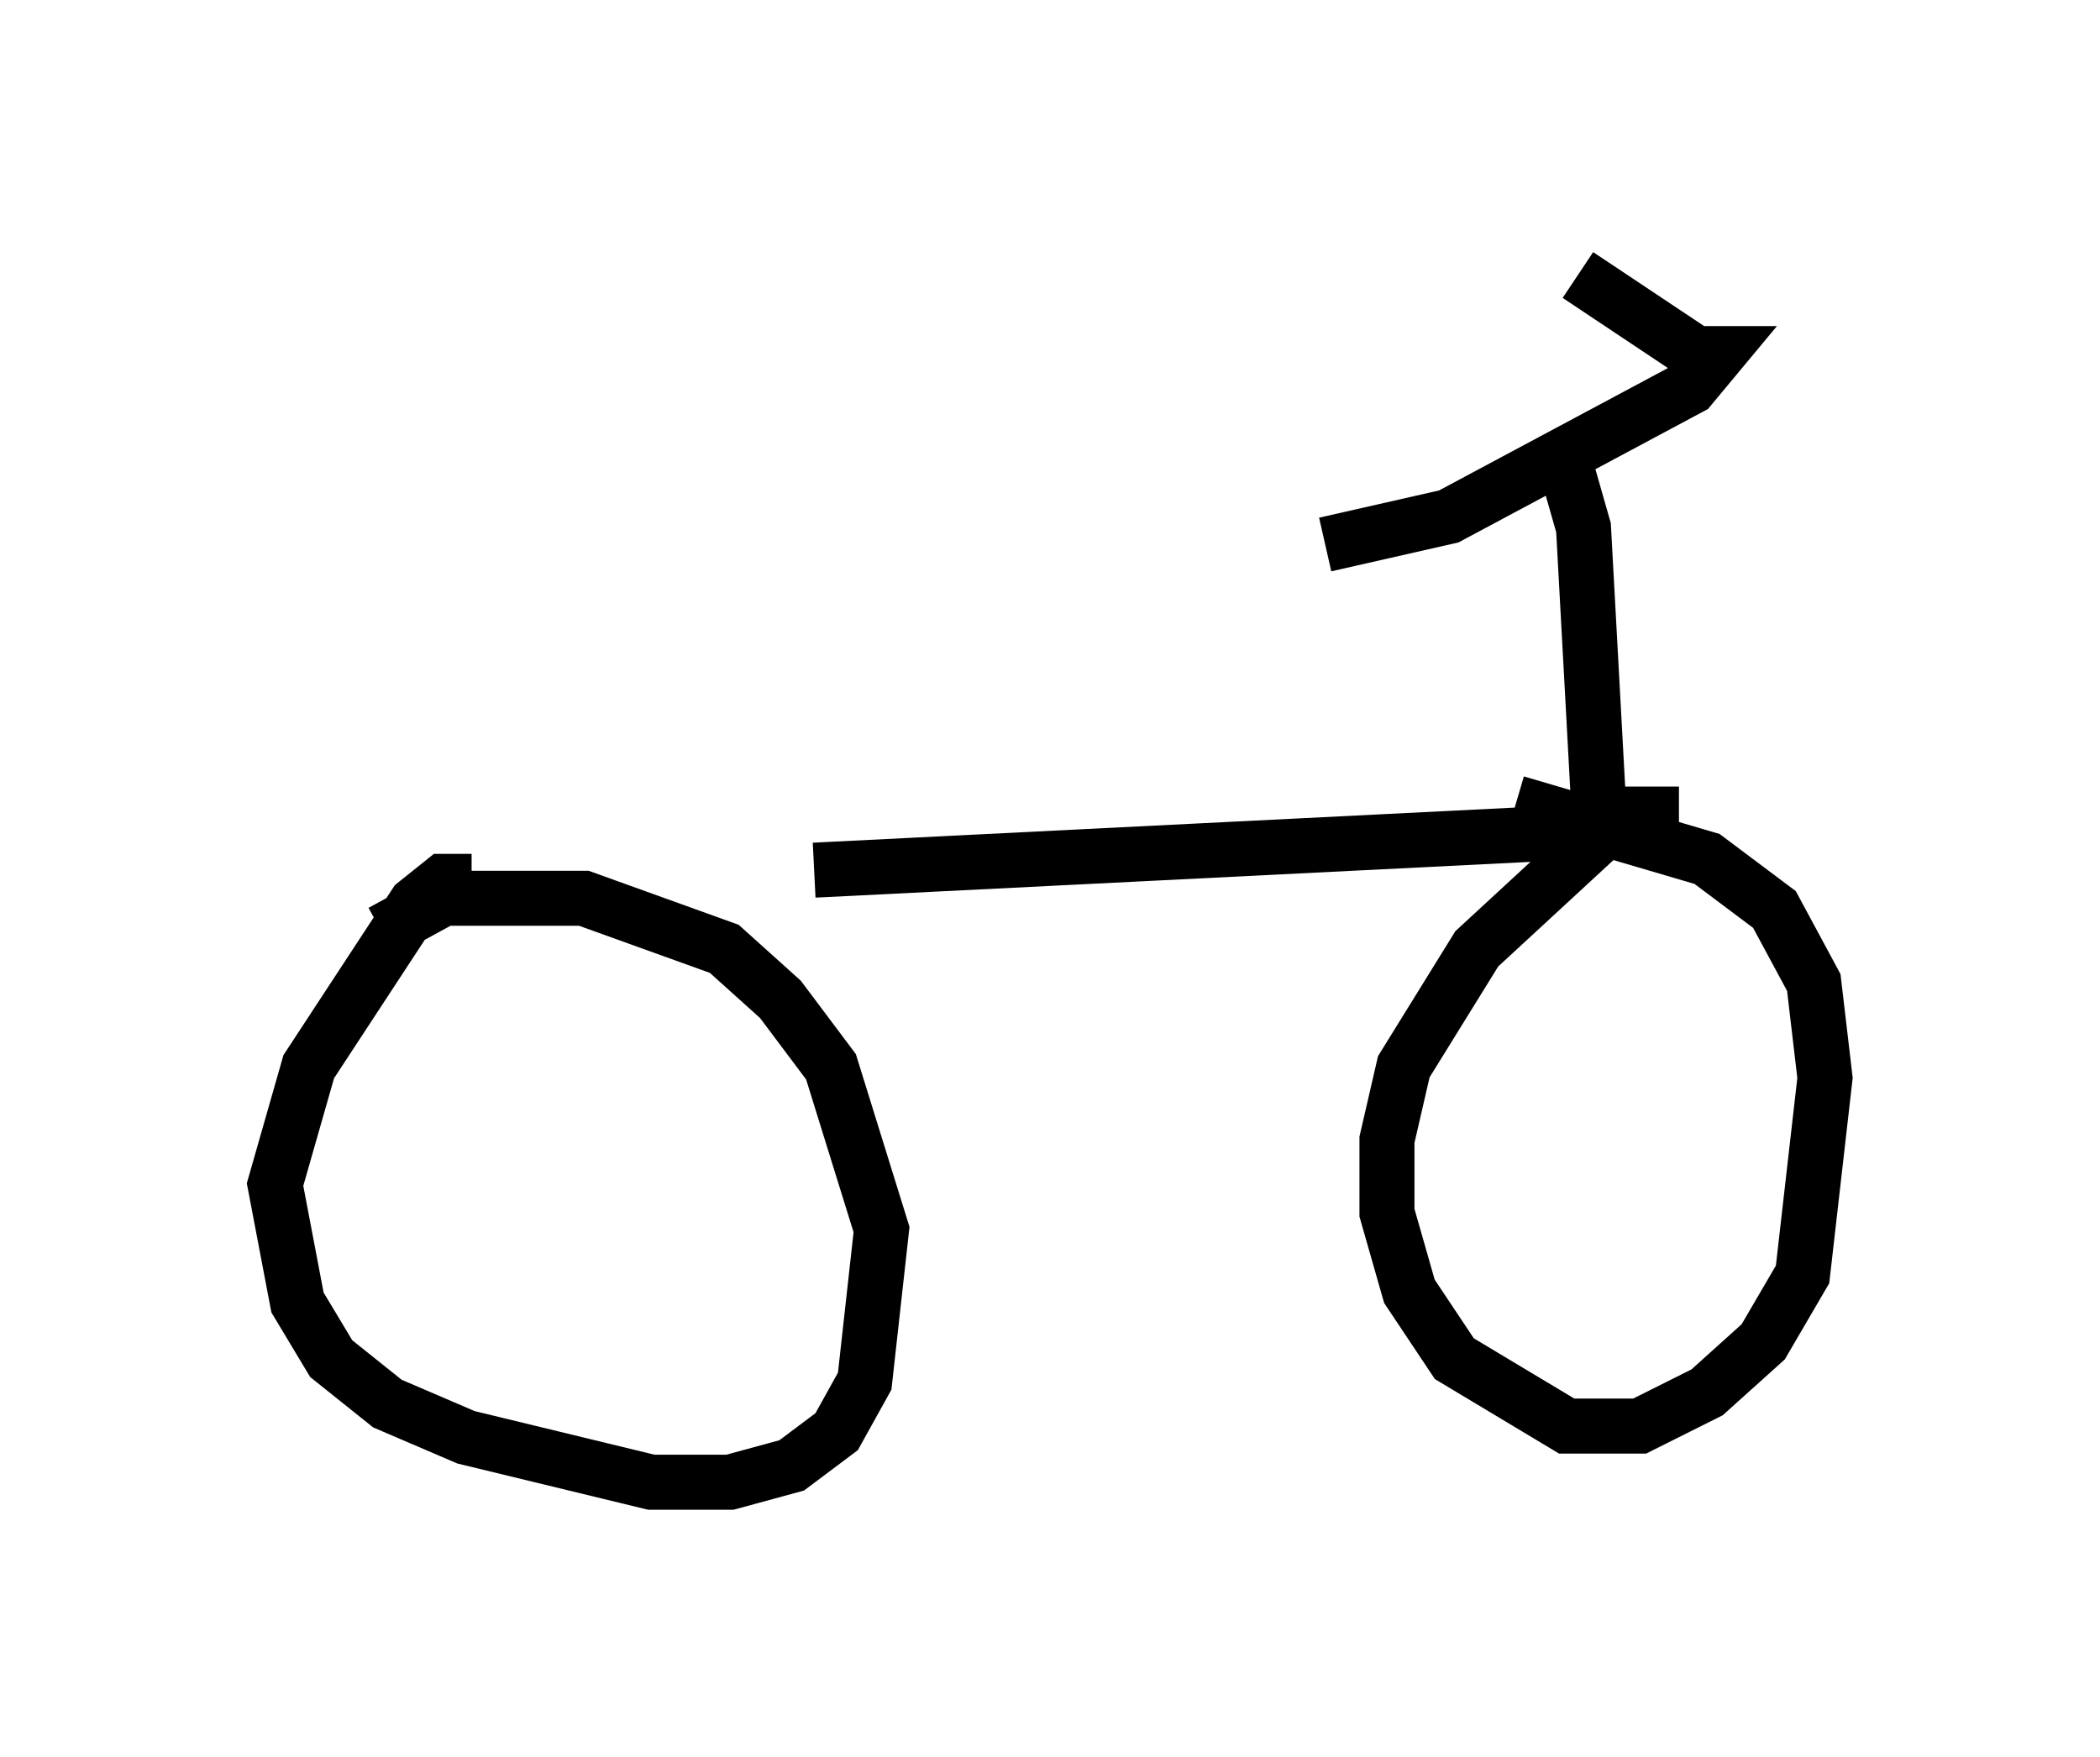 <?xml version="1.0" encoding="utf-8" ?>
<svg baseProfile="full" height="31.948" version="1.1" width="38.175" xmlns="http://www.w3.org/2000/svg" xmlns:ev="http://www.w3.org/2001/xml-events" xmlns:xlink="http://www.w3.org/1999/xlink"><defs /><rect fill="white" height="31.948" width="38.175" x="0" y="0" /><path d="M8.675, 15.617 m6.125, 0.204 l14.292, -0.715 m-20.519, 0.919 l-0.51, 0.0 -0.51, 0.408 l-1.94, 2.96 -0.613, 2.144 l0.408, 2.144 0.613, 1.021 l1.021, 0.817 1.429, 0.613 l3.369, 0.817 1.429, 0.0 l1.123, -0.306 0.817, -0.613 l0.51, -0.919 0.306, -2.756 l-0.919, -2.96 -0.919, -1.225 l-1.021, -0.919 -2.552, -0.919 l-2.552, 0.0 -1.123, 0.613 m23.582, -2.144 l-1.021, 0.0 -2.654, 2.45 l-1.327, 2.144 -0.306, 1.327 l0.0, 1.327 0.408, 1.429 l0.817, 1.225 2.042, 1.225 l1.327, 0.0 1.225, -0.613 l1.021, -0.919 0.715, -1.225 l0.408, -3.573 -0.204, -1.735 l-0.715, -1.327 -1.225, -0.919 l-3.471, -1.021 m1.531, 0.613 l-0.306, -5.615 -0.408, -1.429 m-4.288, 1.735 l2.246, -0.51 4.39, -2.348 l0.51, -0.613 -0.408, 0.0 l-2.144, -1.429 " fill="none" stroke="black" stroke-width="1" /></svg>
